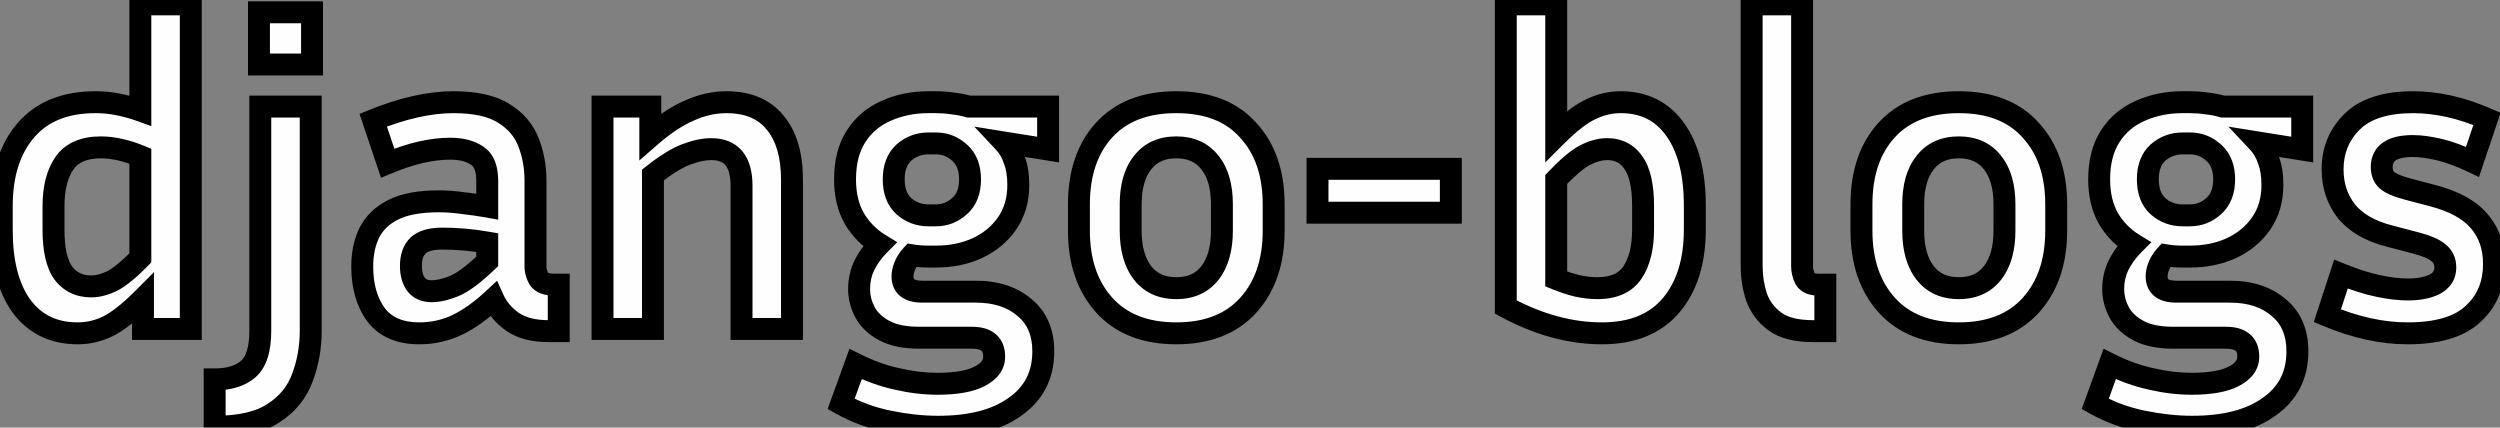 <svg width="228" height="39" viewBox="0 0 228 39" fill="none" xmlns="http://www.w3.org/2000/svg">
<rect x="0" y="0" width="228" height="39" fill="#808080" stroke="none"/>
<mask id="path-1-outside-1_20_4" maskUnits="userSpaceOnUse" x="-1" y="-1" width="230" height="41" fill="black">
<rect fill="white" x="-1" y="-1" width="230" height="41"/>
<path d="M13.04 30V27.24C11.813 28.467 10.747 29.307 9.84 29.76C8.96 30.187 8.04 30.4 7.08 30.4C4.893 30.4 3.187 29.573 1.96 27.92C0.76 26.267 0.16 23.947 0.16 20.96V18.8C0.16 15.893 0.893 13.587 2.36 11.88C3.827 10.173 5.947 9.32 8.72 9.32C9.413 9.32 10.093 9.387 10.76 9.52C11.453 9.653 12.133 9.84 12.8 10.08V0.4H17.4V30H13.04ZM4.88 20.96C4.88 22.747 5.173 24.053 5.76 24.88C6.373 25.707 7.227 26.12 8.32 26.12C8.933 26.12 9.587 25.947 10.28 25.6C10.973 25.227 11.813 24.533 12.8 23.52V14.24C11.493 13.707 10.293 13.44 9.2 13.44C7.653 13.44 6.547 13.92 5.88 14.88C5.213 15.84 4.88 17.147 4.88 18.8V20.96ZM28.458 5.88H23.618V1.12H28.458V5.88ZM19.578 38.92V34.6C20.912 34.6 21.938 34.28 22.658 33.64C23.378 33 23.738 31.84 23.738 30.16V9.72H28.338V30.16C28.338 31.68 28.085 33.107 27.578 34.44C27.098 35.773 26.218 36.853 24.938 37.68C23.685 38.507 21.898 38.92 19.578 38.92ZM50.036 30.2C48.676 30.2 47.582 29.92 46.756 29.36C45.956 28.8 45.369 28.107 44.996 27.28C43.849 28.347 42.742 29.133 41.676 29.64C40.609 30.147 39.462 30.4 38.236 30.4C36.449 30.4 35.129 29.827 34.276 28.68C33.449 27.533 33.036 26.08 33.036 24.32C33.036 23.147 33.249 22.12 33.676 21.24C34.129 20.333 34.862 19.627 35.876 19.12C36.889 18.613 38.276 18.36 40.036 18.36C40.729 18.36 41.449 18.413 42.196 18.52C42.942 18.6 43.689 18.707 44.436 18.84V16.48C44.436 15.36 44.129 14.6 43.516 14.2C42.902 13.773 42.076 13.56 41.036 13.56C40.236 13.56 39.356 13.667 38.396 13.88C37.462 14.093 36.449 14.427 35.356 14.88L34.036 10.96C36.729 9.867 39.169 9.32 41.356 9.32C43.329 9.32 44.849 9.653 45.916 10.32C47.009 10.987 47.769 11.867 48.196 12.96C48.622 14.053 48.836 15.227 48.836 16.48V24.28C48.836 24.68 48.942 25.067 49.156 25.44C49.396 25.787 49.849 25.96 50.516 25.96H50.956V30.2H50.036ZM37.476 24.24C37.476 24.96 37.636 25.533 37.956 25.96C38.276 26.36 38.742 26.56 39.356 26.56C39.969 26.56 40.662 26.4 41.436 26.08C42.209 25.76 43.209 25.013 44.436 23.84V22.12C43.049 21.88 41.689 21.76 40.356 21.76C39.316 21.76 38.569 21.973 38.116 22.4C37.689 22.827 37.476 23.44 37.476 24.24ZM64.869 13.6C64.202 13.6 63.442 13.76 62.589 14.08C61.736 14.4 60.722 15.027 59.549 15.96V30H54.949V9.72H59.309V12.44C60.562 11.347 61.749 10.56 62.869 10.08C63.989 9.573 65.122 9.32 66.269 9.32C68.216 9.32 69.696 9.947 70.709 11.2C71.722 12.427 72.229 14.16 72.229 16.4V30H67.629V16.96C67.629 14.72 66.709 13.6 64.869 13.6ZM95.148 32.04C95.148 34.2 94.295 35.88 92.588 37.08C90.908 38.307 88.562 38.92 85.548 38.92C84.135 38.92 82.642 38.76 81.068 38.44C79.495 38.12 78.042 37.587 76.708 36.84L78.028 33.2C79.308 33.84 80.575 34.293 81.828 34.56C83.082 34.853 84.308 35 85.508 35C87.188 35 88.468 34.773 89.348 34.32C90.228 33.867 90.668 33.267 90.668 32.52C90.668 31.373 89.988 30.8 88.628 30.8H83.828C82.522 30.8 81.468 30.587 80.668 30.16C79.868 29.733 79.282 29.187 78.908 28.52C78.535 27.827 78.348 27.107 78.348 26.36C78.348 25.587 78.508 24.867 78.828 24.2C79.175 23.507 79.642 22.867 80.228 22.28C79.268 21.693 78.495 20.907 77.908 19.92C77.348 18.933 77.068 17.747 77.068 16.36C77.068 14.787 77.402 13.48 78.068 12.44C78.735 11.4 79.642 10.627 80.788 10.12C81.962 9.587 83.255 9.32 84.668 9.32H85.348C85.882 9.32 86.402 9.36 86.908 9.44C87.415 9.493 87.895 9.587 88.348 9.72H95.588V13.64L91.588 13C91.988 13.427 92.295 13.96 92.508 14.6C92.748 15.213 92.868 15.973 92.868 16.88C92.868 18.24 92.522 19.413 91.828 20.4C91.162 21.36 90.255 22.107 89.108 22.64C87.988 23.147 86.735 23.4 85.348 23.4H84.668C84.135 23.4 83.628 23.36 83.148 23.28C82.855 23.6 82.642 23.933 82.508 24.28C82.375 24.6 82.308 24.907 82.308 25.2C82.308 26.133 82.908 26.6 84.108 26.6H88.988C90.828 26.6 92.308 27.08 93.428 28.04C94.575 28.973 95.148 30.307 95.148 32.04ZM85.348 19.64C86.175 19.64 86.895 19.36 87.508 18.8C88.148 18.24 88.468 17.427 88.468 16.36C88.468 15.293 88.148 14.48 87.508 13.92C86.895 13.36 86.175 13.08 85.348 13.08H84.668C83.815 13.08 83.068 13.36 82.428 13.92C81.815 14.48 81.508 15.293 81.508 16.36C81.508 17.427 81.815 18.24 82.428 18.8C83.068 19.36 83.815 19.64 84.668 19.64H85.348ZM116.158 18.64V21.04C116.158 23.867 115.385 26.133 113.838 27.84C112.292 29.547 110.105 30.4 107.278 30.4C104.452 30.4 102.265 29.547 100.718 27.84C99.172 26.133 98.398 23.867 98.398 21.04V18.64C98.398 15.813 99.158 13.56 100.678 11.88C102.225 10.173 104.425 9.32 107.278 9.32C110.132 9.32 112.318 10.173 113.838 11.88C115.385 13.56 116.158 15.813 116.158 18.64ZM111.438 18.64C111.438 17.013 111.078 15.747 110.358 14.84C109.638 13.907 108.612 13.44 107.278 13.44C105.945 13.44 104.918 13.907 104.198 14.84C103.478 15.747 103.118 17.013 103.118 18.64V21.04C103.118 22.667 103.478 23.947 104.198 24.88C104.918 25.813 105.945 26.28 107.278 26.28C108.612 26.28 109.638 25.813 110.358 24.88C111.078 23.947 111.438 22.667 111.438 21.04V18.64ZM120.156 19.4V15.4H132.316V19.4H120.156ZM154.568 20.92C154.568 23.827 153.848 26.133 152.408 27.84C150.968 29.547 148.861 30.4 146.088 30.4C143.208 30.4 140.288 29.6 137.328 28V0.4H141.928V12.4C143.155 11.173 144.208 10.36 145.088 9.96C145.968 9.533 146.875 9.32 147.808 9.32C149.941 9.32 151.595 10.147 152.768 11.8C153.968 13.453 154.568 15.773 154.568 18.76V20.92ZM146.568 13.6C145.928 13.6 145.248 13.787 144.528 14.16C143.835 14.533 142.968 15.267 141.928 16.36V25.44C142.648 25.733 143.301 25.947 143.888 26.08C144.501 26.213 145.101 26.28 145.688 26.28C147.181 26.28 148.248 25.8 148.888 24.84C149.528 23.88 149.848 22.573 149.848 20.92V18.76C149.848 16.973 149.555 15.667 148.968 14.84C148.408 14.013 147.608 13.6 146.568 13.6ZM159.751 24.28V0.4H164.351V24.28C164.351 24.68 164.444 25.067 164.631 25.44C164.844 25.787 165.244 25.96 165.831 25.96H166.471V30.2H165.351C163.831 30.2 162.671 29.907 161.871 29.32C161.071 28.733 160.511 27.987 160.191 27.08C159.898 26.173 159.751 25.24 159.751 24.28ZM187.526 18.64V21.04C187.526 23.867 186.752 26.133 185.206 27.84C183.659 29.547 181.472 30.4 178.646 30.4C175.819 30.4 173.632 29.547 172.086 27.84C170.539 26.133 169.766 23.867 169.766 21.04V18.64C169.766 15.813 170.526 13.56 172.046 11.88C173.592 10.173 175.792 9.32 178.646 9.32C181.499 9.32 183.686 10.173 185.206 11.88C186.752 13.56 187.526 15.813 187.526 18.64ZM182.806 18.64C182.806 17.013 182.446 15.747 181.726 14.84C181.006 13.907 179.979 13.44 178.646 13.44C177.312 13.44 176.286 13.907 175.566 14.84C174.846 15.747 174.486 17.013 174.486 18.64V21.04C174.486 22.667 174.846 23.947 175.566 24.88C176.286 25.813 177.312 26.28 178.646 26.28C179.979 26.28 181.006 25.813 181.726 24.88C182.446 23.947 182.806 22.667 182.806 21.04V18.64ZM209.523 32.04C209.523 34.2 208.67 35.88 206.963 37.08C205.283 38.307 202.937 38.92 199.923 38.92C198.51 38.92 197.017 38.76 195.443 38.44C193.87 38.12 192.417 37.587 191.083 36.84L192.403 33.2C193.683 33.84 194.95 34.293 196.203 34.56C197.457 34.853 198.683 35 199.883 35C201.563 35 202.843 34.773 203.723 34.32C204.603 33.867 205.043 33.267 205.043 32.52C205.043 31.373 204.363 30.8 203.003 30.8H198.203C196.897 30.8 195.843 30.587 195.043 30.16C194.243 29.733 193.657 29.187 193.283 28.52C192.91 27.827 192.723 27.107 192.723 26.36C192.723 25.587 192.883 24.867 193.203 24.2C193.55 23.507 194.017 22.867 194.603 22.28C193.643 21.693 192.87 20.907 192.283 19.92C191.723 18.933 191.443 17.747 191.443 16.36C191.443 14.787 191.777 13.48 192.443 12.44C193.11 11.4 194.017 10.627 195.163 10.12C196.337 9.587 197.63 9.32 199.043 9.32H199.723C200.257 9.32 200.777 9.36 201.283 9.44C201.79 9.493 202.27 9.587 202.723 9.72H209.963V13.64L205.963 13C206.363 13.427 206.67 13.96 206.883 14.6C207.123 15.213 207.243 15.973 207.243 16.88C207.243 18.24 206.897 19.413 206.203 20.4C205.537 21.36 204.63 22.107 203.483 22.64C202.363 23.147 201.11 23.4 199.723 23.4H199.043C198.51 23.4 198.003 23.36 197.523 23.28C197.23 23.6 197.017 23.933 196.883 24.28C196.75 24.6 196.683 24.907 196.683 25.2C196.683 26.133 197.283 26.6 198.483 26.6H203.363C205.203 26.6 206.683 27.08 207.803 28.04C208.95 28.973 209.523 30.307 209.523 32.04ZM199.723 19.64C200.55 19.64 201.27 19.36 201.883 18.8C202.523 18.24 202.843 17.427 202.843 16.36C202.843 15.293 202.523 14.48 201.883 13.92C201.27 13.36 200.55 13.08 199.723 13.08H199.043C198.19 13.08 197.443 13.36 196.803 13.92C196.19 14.48 195.883 15.293 195.883 16.36C195.883 17.427 196.19 18.24 196.803 18.8C197.443 19.36 198.19 19.64 199.043 19.64H199.723ZM219.613 26.4C220.6 26.4 221.413 26.24 222.053 25.92C222.693 25.573 223.013 25.067 223.013 24.4C223.013 23.813 222.8 23.36 222.373 23.04C221.973 22.693 221.24 22.387 220.173 22.12L217.893 21.52C216.133 21.067 214.827 20.307 213.973 19.24C213.147 18.173 212.733 16.907 212.733 15.44C212.733 13.707 213.333 12.253 214.533 11.08C215.733 9.907 217.587 9.32 220.093 9.32C221.107 9.32 222.173 9.44 223.293 9.68C224.413 9.92 225.587 10.307 226.813 10.84L225.493 14.76C224.373 14.227 223.36 13.853 222.453 13.64C221.547 13.427 220.747 13.32 220.053 13.32C218.16 13.32 217.213 13.96 217.213 15.24C217.213 15.747 217.373 16.147 217.693 16.44C218.04 16.733 218.667 17 219.573 17.24L221.853 17.84C223.8 18.347 225.213 19.12 226.093 20.16C227 21.2 227.453 22.507 227.453 24.08C227.453 25.947 226.813 27.467 225.533 28.64C224.28 29.813 222.293 30.4 219.573 30.4C217.253 30.4 214.813 29.867 212.253 28.8L213.493 25C214.747 25.507 215.88 25.867 216.893 26.08C217.907 26.293 218.813 26.4 219.613 26.4Z"/>
</mask>
<path d="M13.04 30V27.24C11.813 28.467 10.747 29.307 9.84 29.76C8.96 30.187 8.04 30.4 7.08 30.4C4.893 30.4 3.187 29.573 1.96 27.92C0.76 26.267 0.16 23.947 0.16 20.96V18.8C0.16 15.893 0.893 13.587 2.36 11.88C3.827 10.173 5.947 9.32 8.72 9.32C9.413 9.32 10.093 9.387 10.76 9.52C11.453 9.653 12.133 9.84 12.8 10.08V0.4H17.4V30H13.04ZM4.88 20.96C4.88 22.747 5.173 24.053 5.76 24.88C6.373 25.707 7.227 26.12 8.32 26.12C8.933 26.12 9.587 25.947 10.28 25.6C10.973 25.227 11.813 24.533 12.8 23.52V14.24C11.493 13.707 10.293 13.44 9.2 13.44C7.653 13.44 6.547 13.92 5.88 14.88C5.213 15.84 4.88 17.147 4.88 18.8V20.96ZM28.458 5.88H23.618V1.12H28.458V5.88ZM19.578 38.92V34.6C20.912 34.6 21.938 34.28 22.658 33.64C23.378 33 23.738 31.84 23.738 30.16V9.72H28.338V30.16C28.338 31.68 28.085 33.107 27.578 34.44C27.098 35.773 26.218 36.853 24.938 37.68C23.685 38.507 21.898 38.92 19.578 38.92ZM50.036 30.2C48.676 30.2 47.582 29.92 46.756 29.36C45.956 28.8 45.369 28.107 44.996 27.28C43.849 28.347 42.742 29.133 41.676 29.64C40.609 30.147 39.462 30.4 38.236 30.4C36.449 30.4 35.129 29.827 34.276 28.68C33.449 27.533 33.036 26.08 33.036 24.32C33.036 23.147 33.249 22.12 33.676 21.24C34.129 20.333 34.862 19.627 35.876 19.12C36.889 18.613 38.276 18.36 40.036 18.36C40.729 18.36 41.449 18.413 42.196 18.52C42.942 18.6 43.689 18.707 44.436 18.84V16.48C44.436 15.36 44.129 14.6 43.516 14.2C42.902 13.773 42.076 13.56 41.036 13.56C40.236 13.56 39.356 13.667 38.396 13.88C37.462 14.093 36.449 14.427 35.356 14.88L34.036 10.96C36.729 9.867 39.169 9.32 41.356 9.32C43.329 9.32 44.849 9.653 45.916 10.32C47.009 10.987 47.769 11.867 48.196 12.96C48.622 14.053 48.836 15.227 48.836 16.48V24.28C48.836 24.68 48.942 25.067 49.156 25.44C49.396 25.787 49.849 25.96 50.516 25.96H50.956V30.2H50.036ZM37.476 24.24C37.476 24.96 37.636 25.533 37.956 25.96C38.276 26.36 38.742 26.56 39.356 26.56C39.969 26.56 40.662 26.4 41.436 26.08C42.209 25.76 43.209 25.013 44.436 23.84V22.12C43.049 21.88 41.689 21.76 40.356 21.76C39.316 21.76 38.569 21.973 38.116 22.4C37.689 22.827 37.476 23.44 37.476 24.24ZM64.869 13.6C64.202 13.6 63.442 13.76 62.589 14.08C61.736 14.4 60.722 15.027 59.549 15.96V30H54.949V9.72H59.309V12.44C60.562 11.347 61.749 10.56 62.869 10.08C63.989 9.573 65.122 9.32 66.269 9.32C68.216 9.32 69.696 9.947 70.709 11.2C71.722 12.427 72.229 14.16 72.229 16.4V30H67.629V16.96C67.629 14.72 66.709 13.6 64.869 13.6ZM95.148 32.04C95.148 34.2 94.295 35.88 92.588 37.08C90.908 38.307 88.562 38.92 85.548 38.92C84.135 38.92 82.642 38.76 81.068 38.44C79.495 38.12 78.042 37.587 76.708 36.84L78.028 33.2C79.308 33.84 80.575 34.293 81.828 34.56C83.082 34.853 84.308 35 85.508 35C87.188 35 88.468 34.773 89.348 34.32C90.228 33.867 90.668 33.267 90.668 32.52C90.668 31.373 89.988 30.8 88.628 30.8H83.828C82.522 30.8 81.468 30.587 80.668 30.16C79.868 29.733 79.282 29.187 78.908 28.52C78.535 27.827 78.348 27.107 78.348 26.36C78.348 25.587 78.508 24.867 78.828 24.2C79.175 23.507 79.642 22.867 80.228 22.28C79.268 21.693 78.495 20.907 77.908 19.92C77.348 18.933 77.068 17.747 77.068 16.36C77.068 14.787 77.402 13.48 78.068 12.44C78.735 11.4 79.642 10.627 80.788 10.12C81.962 9.587 83.255 9.32 84.668 9.32H85.348C85.882 9.32 86.402 9.36 86.908 9.44C87.415 9.493 87.895 9.587 88.348 9.72H95.588V13.64L91.588 13C91.988 13.427 92.295 13.96 92.508 14.6C92.748 15.213 92.868 15.973 92.868 16.88C92.868 18.24 92.522 19.413 91.828 20.4C91.162 21.36 90.255 22.107 89.108 22.64C87.988 23.147 86.735 23.4 85.348 23.4H84.668C84.135 23.4 83.628 23.36 83.148 23.28C82.855 23.6 82.642 23.933 82.508 24.28C82.375 24.6 82.308 24.907 82.308 25.2C82.308 26.133 82.908 26.6 84.108 26.6H88.988C90.828 26.6 92.308 27.08 93.428 28.04C94.575 28.973 95.148 30.307 95.148 32.04ZM85.348 19.64C86.175 19.64 86.895 19.36 87.508 18.8C88.148 18.24 88.468 17.427 88.468 16.36C88.468 15.293 88.148 14.48 87.508 13.92C86.895 13.36 86.175 13.08 85.348 13.08H84.668C83.815 13.08 83.068 13.36 82.428 13.92C81.815 14.48 81.508 15.293 81.508 16.36C81.508 17.427 81.815 18.24 82.428 18.8C83.068 19.36 83.815 19.64 84.668 19.64H85.348ZM116.158 18.64V21.04C116.158 23.867 115.385 26.133 113.838 27.84C112.292 29.547 110.105 30.4 107.278 30.4C104.452 30.4 102.265 29.547 100.718 27.84C99.172 26.133 98.398 23.867 98.398 21.04V18.64C98.398 15.813 99.158 13.56 100.678 11.88C102.225 10.173 104.425 9.32 107.278 9.32C110.132 9.32 112.318 10.173 113.838 11.88C115.385 13.56 116.158 15.813 116.158 18.64ZM111.438 18.64C111.438 17.013 111.078 15.747 110.358 14.84C109.638 13.907 108.612 13.44 107.278 13.44C105.945 13.44 104.918 13.907 104.198 14.84C103.478 15.747 103.118 17.013 103.118 18.64V21.04C103.118 22.667 103.478 23.947 104.198 24.88C104.918 25.813 105.945 26.28 107.278 26.28C108.612 26.28 109.638 25.813 110.358 24.88C111.078 23.947 111.438 22.667 111.438 21.04V18.64ZM120.156 19.4V15.4H132.316V19.4H120.156ZM154.568 20.92C154.568 23.827 153.848 26.133 152.408 27.84C150.968 29.547 148.861 30.4 146.088 30.4C143.208 30.4 140.288 29.6 137.328 28V0.4H141.928V12.4C143.155 11.173 144.208 10.36 145.088 9.96C145.968 9.533 146.875 9.32 147.808 9.32C149.941 9.32 151.595 10.147 152.768 11.8C153.968 13.453 154.568 15.773 154.568 18.76V20.92ZM146.568 13.6C145.928 13.6 145.248 13.787 144.528 14.16C143.835 14.533 142.968 15.267 141.928 16.36V25.44C142.648 25.733 143.301 25.947 143.888 26.08C144.501 26.213 145.101 26.28 145.688 26.28C147.181 26.28 148.248 25.8 148.888 24.84C149.528 23.88 149.848 22.573 149.848 20.92V18.76C149.848 16.973 149.555 15.667 148.968 14.84C148.408 14.013 147.608 13.6 146.568 13.6ZM159.751 24.28V0.4H164.351V24.28C164.351 24.68 164.444 25.067 164.631 25.44C164.844 25.787 165.244 25.96 165.831 25.96H166.471V30.2H165.351C163.831 30.2 162.671 29.907 161.871 29.32C161.071 28.733 160.511 27.987 160.191 27.08C159.898 26.173 159.751 25.24 159.751 24.28ZM187.526 18.64V21.04C187.526 23.867 186.752 26.133 185.206 27.84C183.659 29.547 181.472 30.4 178.646 30.4C175.819 30.4 173.632 29.547 172.086 27.84C170.539 26.133 169.766 23.867 169.766 21.04V18.64C169.766 15.813 170.526 13.56 172.046 11.88C173.592 10.173 175.792 9.32 178.646 9.32C181.499 9.32 183.686 10.173 185.206 11.88C186.752 13.56 187.526 15.813 187.526 18.64ZM182.806 18.64C182.806 17.013 182.446 15.747 181.726 14.84C181.006 13.907 179.979 13.44 178.646 13.44C177.312 13.44 176.286 13.907 175.566 14.84C174.846 15.747 174.486 17.013 174.486 18.64V21.04C174.486 22.667 174.846 23.947 175.566 24.88C176.286 25.813 177.312 26.28 178.646 26.28C179.979 26.28 181.006 25.813 181.726 24.88C182.446 23.947 182.806 22.667 182.806 21.04V18.64ZM209.523 32.04C209.523 34.2 208.67 35.88 206.963 37.08C205.283 38.307 202.937 38.92 199.923 38.92C198.51 38.92 197.017 38.76 195.443 38.44C193.87 38.12 192.417 37.587 191.083 36.84L192.403 33.2C193.683 33.84 194.95 34.293 196.203 34.56C197.457 34.853 198.683 35 199.883 35C201.563 35 202.843 34.773 203.723 34.32C204.603 33.867 205.043 33.267 205.043 32.52C205.043 31.373 204.363 30.8 203.003 30.8H198.203C196.897 30.8 195.843 30.587 195.043 30.16C194.243 29.733 193.657 29.187 193.283 28.52C192.91 27.827 192.723 27.107 192.723 26.36C192.723 25.587 192.883 24.867 193.203 24.2C193.55 23.507 194.017 22.867 194.603 22.28C193.643 21.693 192.87 20.907 192.283 19.92C191.723 18.933 191.443 17.747 191.443 16.36C191.443 14.787 191.777 13.48 192.443 12.44C193.11 11.4 194.017 10.627 195.163 10.12C196.337 9.587 197.63 9.32 199.043 9.32H199.723C200.257 9.32 200.777 9.36 201.283 9.44C201.79 9.493 202.27 9.587 202.723 9.72H209.963V13.64L205.963 13C206.363 13.427 206.67 13.96 206.883 14.6C207.123 15.213 207.243 15.973 207.243 16.88C207.243 18.24 206.897 19.413 206.203 20.4C205.537 21.36 204.63 22.107 203.483 22.64C202.363 23.147 201.11 23.4 199.723 23.4H199.043C198.51 23.4 198.003 23.36 197.523 23.28C197.23 23.6 197.017 23.933 196.883 24.28C196.75 24.6 196.683 24.907 196.683 25.2C196.683 26.133 197.283 26.6 198.483 26.6H203.363C205.203 26.6 206.683 27.08 207.803 28.04C208.95 28.973 209.523 30.307 209.523 32.04ZM199.723 19.64C200.55 19.64 201.27 19.36 201.883 18.8C202.523 18.24 202.843 17.427 202.843 16.36C202.843 15.293 202.523 14.48 201.883 13.92C201.27 13.36 200.55 13.08 199.723 13.08H199.043C198.19 13.08 197.443 13.36 196.803 13.92C196.19 14.48 195.883 15.293 195.883 16.36C195.883 17.427 196.19 18.24 196.803 18.8C197.443 19.36 198.19 19.64 199.043 19.64H199.723ZM219.613 26.4C220.6 26.4 221.413 26.24 222.053 25.92C222.693 25.573 223.013 25.067 223.013 24.4C223.013 23.813 222.8 23.36 222.373 23.04C221.973 22.693 221.24 22.387 220.173 22.12L217.893 21.52C216.133 21.067 214.827 20.307 213.973 19.24C213.147 18.173 212.733 16.907 212.733 15.44C212.733 13.707 213.333 12.253 214.533 11.08C215.733 9.907 217.587 9.32 220.093 9.32C221.107 9.32 222.173 9.44 223.293 9.68C224.413 9.92 225.587 10.307 226.813 10.84L225.493 14.76C224.373 14.227 223.36 13.853 222.453 13.64C221.547 13.427 220.747 13.32 220.053 13.32C218.16 13.32 217.213 13.96 217.213 15.24C217.213 15.747 217.373 16.147 217.693 16.44C218.04 16.733 218.667 17 219.573 17.24L221.853 17.84C223.8 18.347 225.213 19.12 226.093 20.16C227 21.2 227.453 22.507 227.453 24.08C227.453 25.947 226.813 27.467 225.533 28.64C224.28 29.813 222.293 30.4 219.573 30.4C217.253 30.4 214.813 29.867 212.253 28.8L213.493 25C214.747 25.507 215.88 25.867 216.893 26.08C217.907 26.293 218.813 26.4 219.613 26.4Z" fill="#FFFEFE"/>
<path d="M13.04 30H12.04V31H13.04V30ZM13.04 27.24H14.04V24.826L12.333 26.533L13.04 27.24ZM9.84 29.76L10.276 30.66L10.287 30.654L9.84 29.76ZM1.96 27.92L1.151 28.507L1.157 28.516L1.96 27.92ZM2.36 11.88L3.118 12.532L3.118 12.532L2.36 11.88ZM10.76 9.52L10.564 10.501L10.571 10.502L10.76 9.52ZM12.8 10.08L12.461 11.021L13.8 11.503V10.08H12.8ZM12.8 0.4V-0.6H11.8V0.4H12.8ZM17.4 0.4H18.4V-0.6H17.4V0.4ZM17.4 30V31H18.4V30H17.4ZM5.76 24.88L4.944 25.459L4.951 25.467L4.957 25.476L5.76 24.88ZM10.28 25.6L10.727 26.494L10.741 26.488L10.754 26.48L10.28 25.6ZM12.8 23.52L13.517 24.218L13.8 23.926V23.52H12.8ZM12.8 14.24H13.8V13.568L13.178 13.314L12.8 14.24ZM14.04 30V27.24H12.04V30H14.04ZM12.333 26.533C11.136 27.73 10.159 28.483 9.393 28.866L10.287 30.654C11.335 30.131 12.49 29.204 13.747 27.947L12.333 26.533ZM9.404 28.86C8.657 29.222 7.886 29.4 7.08 29.4V31.4C8.194 31.4 9.263 31.151 10.276 30.66L9.404 28.86ZM7.08 29.4C5.187 29.4 3.788 28.705 2.763 27.324L1.157 28.516C2.585 30.441 4.6 31.4 7.08 31.4V29.4ZM2.769 27.333C1.739 25.913 1.16 23.829 1.16 20.96H-0.84C-0.84 24.064 -0.219 26.621 1.151 28.507L2.769 27.333ZM1.16 20.96V18.8H-0.84V20.96H1.16ZM1.16 18.8C1.16 16.061 1.849 14.009 3.118 12.532L1.602 11.228C-0.062 13.164 -0.84 15.726 -0.84 18.8H1.16ZM3.118 12.532C4.352 11.097 6.164 10.32 8.72 10.32V8.32C5.729 8.32 3.302 9.25 1.602 11.228L3.118 12.532ZM8.72 10.32C9.349 10.32 9.963 10.38 10.564 10.501L10.956 8.539C10.224 8.393 9.478 8.32 8.72 8.32V10.32ZM10.571 10.502C11.213 10.626 11.843 10.798 12.461 11.021L13.139 9.139C12.423 8.882 11.693 8.681 10.949 8.538L10.571 10.502ZM13.8 10.08V0.4H11.8V10.08H13.8ZM12.8 1.4H17.4V-0.6H12.8V1.4ZM16.4 0.4V30H18.4V0.4H16.4ZM17.4 29H13.04V31H17.4V29ZM3.88 20.96C3.88 22.814 4.177 24.377 4.944 25.459L6.576 24.301C6.17 23.73 5.88 22.679 5.88 20.96H3.88ZM4.957 25.476C5.772 26.575 6.933 27.12 8.32 27.12V25.12C7.52 25.12 6.975 24.839 6.563 24.284L4.957 25.476ZM8.32 27.12C9.124 27.12 9.931 26.893 10.727 26.494L9.833 24.706C9.243 25.001 8.743 25.12 8.32 25.12V27.12ZM10.754 26.48C11.582 26.035 12.506 25.256 13.517 24.218L12.084 22.822C11.121 23.811 10.365 24.418 9.806 24.72L10.754 26.48ZM13.8 23.52V14.24H11.8V23.52H13.8ZM13.178 13.314C11.785 12.745 10.455 12.44 9.2 12.44V14.44C10.132 14.44 11.202 14.668 12.422 15.166L13.178 13.314ZM9.2 12.44C7.443 12.44 5.97 12.997 5.059 14.31L6.701 15.45C7.123 14.843 7.864 14.44 9.2 14.44V12.44ZM5.059 14.31C4.237 15.493 3.88 17.024 3.88 18.8H5.88C5.88 17.269 6.19 16.187 6.701 15.45L5.059 14.31ZM3.88 18.8V20.96H5.88V18.8H3.88ZM28.458 5.88V6.88H29.458V5.88H28.458ZM23.618 5.88H22.618V6.88H23.618V5.88ZM23.618 1.12V0.12H22.618V1.12H23.618ZM28.458 1.12H29.458V0.12H28.458V1.12ZM19.578 38.92H18.578V39.92H19.578V38.92ZM19.578 34.6V33.6H18.578V34.6H19.578ZM22.658 33.64L23.323 34.387L23.323 34.387L22.658 33.64ZM23.738 9.72V8.72H22.738V9.72H23.738ZM28.338 9.72H29.338V8.72H28.338V9.72ZM27.578 34.44L26.643 34.085L26.64 34.093L26.637 34.101L27.578 34.44ZM24.938 37.68L24.396 36.84L24.387 36.845L24.938 37.68ZM28.458 4.88H23.618V6.88H28.458V4.88ZM24.618 5.88V1.12H22.618V5.88H24.618ZM23.618 2.12H28.458V0.12H23.618V2.12ZM27.458 1.12V5.88H29.458V1.12H27.458ZM20.578 38.92V34.6H18.578V38.92H20.578ZM19.578 35.6C21.062 35.6 22.36 35.243 23.323 34.387L21.994 32.893C21.517 33.317 20.761 33.6 19.578 33.6V35.6ZM23.323 34.387C24.37 33.456 24.738 31.925 24.738 30.16H22.738C22.738 31.755 22.386 32.544 21.994 32.893L23.323 34.387ZM24.738 30.16V9.72H22.738V30.16H24.738ZM23.738 10.72H28.338V8.72H23.738V10.72ZM27.338 9.72V30.16H29.338V9.72H27.338ZM27.338 30.16C27.338 31.567 27.104 32.872 26.643 34.085L28.513 34.795C29.066 33.341 29.338 31.793 29.338 30.16H27.338ZM26.637 34.101C26.237 35.212 25.506 36.123 24.396 36.84L25.481 38.52C26.93 37.584 27.959 36.334 28.519 34.779L26.637 34.101ZM24.387 36.845C23.364 37.52 21.801 37.92 19.578 37.92V39.92C21.995 39.92 24.005 39.493 25.489 38.515L24.387 36.845ZM46.756 29.36L46.182 30.179L46.188 30.184L46.195 30.188L46.756 29.36ZM44.996 27.28L45.907 26.868L45.334 25.599L44.315 26.548L44.996 27.28ZM41.676 29.64L41.247 28.737L41.247 28.737L41.676 29.64ZM34.276 28.68L33.464 29.265L33.469 29.271L33.473 29.277L34.276 28.68ZM33.676 21.24L32.781 20.793L32.776 20.804L33.676 21.24ZM35.876 19.12L36.323 20.014L36.323 20.014L35.876 19.12ZM42.196 18.52L42.054 19.51L42.072 19.512L42.089 19.514L42.196 18.52ZM44.436 18.84L44.26 19.824L45.436 20.034V18.84H44.436ZM43.516 14.2L42.945 15.021L42.957 15.029L42.969 15.038L43.516 14.2ZM38.396 13.88L38.179 12.904L38.173 12.905L38.396 13.88ZM35.356 14.88L34.408 15.199L34.75 16.214L35.739 15.804L35.356 14.88ZM34.036 10.96L33.66 10.033L32.788 10.387L33.088 11.279L34.036 10.96ZM45.916 10.32L45.386 11.168L45.395 11.174L45.916 10.32ZM48.196 12.96L49.127 12.597L49.127 12.597L48.196 12.96ZM49.156 25.44L48.287 25.936L48.309 25.974L48.333 26.009L49.156 25.44ZM50.956 25.96H51.956V24.96H50.956V25.96ZM50.956 30.2V31.2H51.956V30.2H50.956ZM37.956 25.96L37.156 26.56L37.165 26.573L37.175 26.585L37.956 25.96ZM44.436 23.84L45.127 24.563L45.436 24.267V23.84H44.436ZM44.436 22.12H45.436V21.278L44.606 21.135L44.436 22.12ZM38.116 22.4L37.43 21.672L37.419 21.682L37.408 21.693L38.116 22.4ZM50.036 29.2C48.805 29.2 47.928 28.946 47.316 28.532L46.195 30.188C47.237 30.894 48.546 31.2 50.036 31.2V29.2ZM47.329 28.541C46.665 28.076 46.201 27.519 45.907 26.868L44.084 27.692C44.537 28.695 45.247 29.524 46.182 30.179L47.329 28.541ZM44.315 26.548C43.22 27.566 42.197 28.285 41.247 28.737L42.105 30.543C43.288 29.981 44.478 29.127 45.677 28.012L44.315 26.548ZM41.247 28.737C40.319 29.177 39.32 29.4 38.236 29.4V31.4C39.605 31.4 40.899 31.116 42.105 30.543L41.247 28.737ZM38.236 29.4C36.677 29.4 35.696 28.913 35.078 28.083L33.473 29.277C34.562 30.74 36.221 31.4 38.236 31.4V29.4ZM35.087 28.095C34.41 27.157 34.036 25.922 34.036 24.32H32.036C32.036 26.238 32.488 27.91 33.464 29.265L35.087 28.095ZM34.036 24.32C34.036 23.268 34.227 22.396 34.575 21.676L32.776 20.804C32.271 21.844 32.036 23.025 32.036 24.32H34.036ZM34.57 21.687C34.915 20.997 35.479 20.436 36.323 20.014L35.428 18.226C34.245 18.817 33.343 19.67 32.781 20.793L34.57 21.687ZM36.323 20.014C37.142 19.605 38.353 19.36 40.036 19.36V17.36C38.198 17.36 36.636 17.622 35.428 18.226L36.323 20.014ZM40.036 19.36C40.678 19.36 41.35 19.409 42.054 19.51L42.337 17.53C41.548 17.417 40.78 17.36 40.036 17.36V19.36ZM42.089 19.514C42.812 19.592 43.536 19.695 44.26 19.824L44.611 17.856C43.842 17.718 43.072 17.608 42.302 17.526L42.089 19.514ZM45.436 18.84V16.48H43.436V18.84H45.436ZM45.436 16.48C45.436 15.211 45.087 14.031 44.062 13.362L42.969 15.038C43.171 15.169 43.436 15.509 43.436 16.48H45.436ZM44.087 13.379C43.252 12.798 42.202 12.56 41.036 12.56V14.56C41.949 14.56 42.553 14.748 42.945 15.021L44.087 13.379ZM41.036 12.56C40.148 12.56 39.194 12.678 38.179 12.904L38.613 14.856C39.517 14.655 40.323 14.56 41.036 14.56V12.56ZM38.173 12.905C37.174 13.133 36.106 13.486 34.973 13.956L35.739 15.804C36.792 15.367 37.751 15.053 38.618 14.855L38.173 12.905ZM36.303 14.561L34.983 10.641L33.088 11.279L34.408 15.199L36.303 14.561ZM34.412 11.887C37.023 10.827 39.333 10.32 41.356 10.32V8.32C39.005 8.32 36.435 8.907 33.66 10.033L34.412 11.887ZM41.356 10.32C43.239 10.32 44.544 10.642 45.386 11.168L46.446 9.472C45.154 8.665 43.419 8.32 41.356 8.32V10.32ZM45.395 11.174C46.319 11.738 46.924 12.453 47.264 13.323L49.127 12.597C48.614 11.28 47.699 10.236 46.436 9.466L45.395 11.174ZM47.264 13.323C47.642 14.293 47.836 15.342 47.836 16.48H49.836C49.836 15.111 49.602 13.813 49.127 12.597L47.264 13.323ZM47.836 16.48V24.28H49.836V16.48H47.836ZM47.836 24.28C47.836 24.867 47.994 25.423 48.287 25.936L50.024 24.944C49.89 24.71 49.836 24.493 49.836 24.28H47.836ZM48.333 26.009C48.849 26.754 49.717 26.96 50.516 26.96V24.96C50.262 24.96 50.111 24.926 50.033 24.896C49.965 24.87 49.967 24.854 49.978 24.871L48.333 26.009ZM50.516 26.96H50.956V24.96H50.516V26.96ZM49.956 25.96V30.2H51.956V25.96H49.956ZM50.956 29.2H50.036V31.2H50.956V29.2ZM36.476 24.24C36.476 25.102 36.667 25.909 37.156 26.56L38.756 25.36C38.604 25.158 38.476 24.819 38.476 24.24H36.476ZM37.175 26.585C37.723 27.27 38.505 27.56 39.356 27.56V25.56C38.979 25.56 38.829 25.451 38.736 25.335L37.175 26.585ZM39.356 27.56C40.139 27.56 40.965 27.357 41.818 27.004L41.053 25.156C40.36 25.443 39.799 25.56 39.356 25.56V27.56ZM41.818 27.004C42.772 26.609 43.883 25.752 45.127 24.563L43.744 23.117C42.534 24.275 41.646 24.911 41.053 25.156L41.818 27.004ZM45.436 23.84V22.12H43.436V23.84H45.436ZM44.606 21.135C43.166 20.885 41.749 20.76 40.356 20.76V22.76C41.629 22.76 42.932 22.875 44.265 23.105L44.606 21.135ZM40.356 20.76C39.221 20.76 38.16 20.985 37.43 21.672L38.801 23.128C38.978 22.961 39.41 22.76 40.356 22.76V20.76ZM37.408 21.693C36.739 22.362 36.476 23.264 36.476 24.24H38.476C38.476 23.616 38.639 23.291 38.823 23.107L37.408 21.693ZM62.589 14.08L62.238 13.144L62.238 13.144L62.589 14.08ZM59.549 15.96L58.926 15.177L58.549 15.478V15.96H59.549ZM59.549 30V31H60.549V30H59.549ZM54.949 30H53.949V31H54.949V30ZM54.949 9.72V8.72H53.949V9.72H54.949ZM59.309 9.72H60.309V8.72H59.309V9.72ZM59.309 12.44H58.309V14.639L59.966 13.194L59.309 12.44ZM62.869 10.08L63.263 10.999L63.272 10.995L63.281 10.991L62.869 10.08ZM70.709 11.2L69.931 11.829L69.938 11.837L70.709 11.2ZM72.229 30V31H73.229V30H72.229ZM67.629 30H66.629V31H67.629V30ZM64.869 12.6C64.047 12.6 63.165 12.796 62.238 13.144L62.94 15.016C63.72 14.724 64.357 14.6 64.869 14.6V12.6ZM62.238 13.144C61.244 13.516 60.136 14.215 58.926 15.177L60.172 16.743C61.309 15.838 62.227 15.284 62.94 15.016L62.238 13.144ZM58.549 15.96V30H60.549V15.96H58.549ZM59.549 29H54.949V31H59.549V29ZM55.949 30V9.72H53.949V30H55.949ZM54.949 10.72H59.309V8.72H54.949V10.72ZM58.309 9.72V12.44H60.309V9.72H58.309ZM59.966 13.194C61.168 12.146 62.267 11.426 63.263 10.999L62.475 9.161C61.231 9.694 59.957 10.548 58.652 11.686L59.966 13.194ZM63.281 10.991C64.281 10.539 65.275 10.32 66.269 10.32V8.32C64.97 8.32 63.697 8.608 62.457 9.169L63.281 10.991ZM66.269 10.32C67.983 10.32 69.148 10.859 69.931 11.829L71.487 10.571C70.244 9.034 68.448 8.32 66.269 8.32V10.32ZM69.938 11.837C70.753 12.823 71.229 14.299 71.229 16.4H73.229C73.229 14.021 72.692 12.03 71.48 10.563L69.938 11.837ZM71.229 16.4V30H73.229V16.4H71.229ZM72.229 29H67.629V31H72.229V29ZM68.629 30V16.96H66.629V30H68.629ZM68.629 16.96C68.629 15.728 68.38 14.619 67.712 13.805C67.013 12.954 66.001 12.6 64.869 12.6V14.6C65.577 14.6 65.946 14.806 66.166 15.075C66.418 15.381 66.629 15.952 66.629 16.96H68.629ZM92.588 37.08L92.013 36.262L92.006 36.267L91.999 36.272L92.588 37.08ZM81.068 38.44L80.869 39.42L80.869 39.42L81.068 38.44ZM76.708 36.84L75.768 36.499L75.479 37.297L76.22 37.712L76.708 36.84ZM78.028 33.2L78.476 32.306L77.471 31.803L77.088 32.859L78.028 33.2ZM81.828 34.56L82.056 33.586L82.046 33.584L82.037 33.582L81.828 34.56ZM80.668 30.16L81.139 29.278L81.139 29.278L80.668 30.16ZM78.908 28.52L78.028 28.994L78.032 29.001L78.036 29.009L78.908 28.52ZM78.828 24.2L77.934 23.753L77.93 23.76L77.927 23.767L78.828 24.2ZM80.228 22.28L80.936 22.987L81.834 22.089L80.75 21.427L80.228 22.28ZM77.908 19.92L77.039 20.414L77.044 20.422L77.049 20.431L77.908 19.92ZM78.068 12.44L78.91 12.98L78.91 12.98L78.068 12.44ZM80.788 10.12L81.193 11.035L81.202 11.03L80.788 10.12ZM86.908 9.44L86.752 10.428L86.778 10.432L86.804 10.434L86.908 9.44ZM88.348 9.72L88.066 10.679L88.204 10.72H88.348V9.72ZM95.588 9.72H96.588V8.72H95.588V9.72ZM95.588 13.64L95.43 14.627L96.588 14.813V13.64H95.588ZM91.588 13L91.746 12.013L88.859 11.55L90.859 13.684L91.588 13ZM92.508 14.6L91.56 14.916L91.568 14.941L91.577 14.964L92.508 14.6ZM91.828 20.4L91.01 19.825L91.007 19.83L91.828 20.4ZM89.108 22.64L89.521 23.551L89.53 23.547L89.108 22.64ZM83.148 23.28L83.313 22.294L82.778 22.204L82.411 22.604L83.148 23.28ZM82.508 24.28L83.431 24.665L83.437 24.652L83.442 24.639L82.508 24.28ZM93.428 28.04L92.778 28.799L92.787 28.808L92.797 28.816L93.428 28.04ZM87.508 18.8L86.85 18.047L86.842 18.054L86.834 18.061L87.508 18.8ZM87.508 13.92L86.834 14.659L86.842 14.666L86.85 14.673L87.508 13.92ZM82.428 13.92L81.77 13.167L81.762 13.174L81.754 13.181L82.428 13.92ZM82.428 18.8L81.754 19.538L81.762 19.546L81.77 19.553L82.428 18.8ZM94.148 32.04C94.148 33.888 93.443 35.257 92.013 36.262L93.164 37.898C95.148 36.503 96.148 34.512 96.148 32.04H94.148ZM91.999 36.272C90.551 37.329 88.441 37.92 85.548 37.92V39.92C88.682 39.92 91.266 39.284 93.178 37.888L91.999 36.272ZM85.548 37.92C84.21 37.92 82.784 37.769 81.268 37.46L80.869 39.42C82.499 39.752 84.06 39.92 85.548 39.92V37.92ZM81.268 37.46C79.791 37.16 78.436 36.661 77.197 35.968L76.22 37.712C77.648 38.512 79.2 39.08 80.869 39.42L81.268 37.46ZM77.648 37.181L78.969 33.541L77.088 32.859L75.768 36.499L77.648 37.181ZM77.581 34.094C78.928 34.768 80.275 35.252 81.62 35.538L82.037 33.582C80.875 33.335 79.689 32.912 78.476 32.306L77.581 34.094ZM81.601 35.534C82.923 35.843 84.226 36 85.508 36V34C84.391 34 83.24 33.863 82.056 33.586L81.601 35.534ZM85.508 36C87.251 36 88.718 35.77 89.806 35.209L88.891 33.431C88.219 33.777 87.126 34 85.508 34V36ZM89.806 35.209C90.893 34.649 91.668 33.765 91.668 32.52H89.668C89.668 32.769 89.564 33.084 88.891 33.431L89.806 35.209ZM91.668 32.52C91.668 31.744 91.43 30.994 90.803 30.465C90.209 29.964 89.425 29.8 88.628 29.8V31.8C89.192 31.8 89.428 31.922 89.514 31.994C89.567 32.039 89.668 32.15 89.668 32.52H91.668ZM88.628 29.8H83.828V31.8H88.628V29.8ZM83.828 29.8C82.618 29.8 81.744 29.601 81.139 29.278L80.198 31.042C81.192 31.573 82.425 31.8 83.828 31.8V29.8ZM81.139 29.278C80.476 28.924 80.044 28.502 79.781 28.031L78.036 29.009C78.519 29.871 79.261 30.543 80.198 31.042L81.139 29.278ZM79.789 28.046C79.49 27.49 79.348 26.932 79.348 26.36H77.348C77.348 27.281 77.581 28.163 78.028 28.994L79.789 28.046ZM79.348 26.36C79.348 25.729 79.478 25.158 79.73 24.633L77.927 23.767C77.539 24.575 77.348 25.444 77.348 26.36H79.348ZM79.723 24.647C80.018 24.057 80.419 23.503 80.936 22.987L79.521 21.573C78.864 22.23 78.332 22.957 77.934 23.753L79.723 24.647ZM80.75 21.427C79.932 20.927 79.273 20.259 78.768 19.409L77.049 20.431C77.717 21.555 78.605 22.46 79.707 23.133L80.75 21.427ZM78.778 19.426C78.321 18.62 78.068 17.612 78.068 16.36H76.068C76.068 17.881 76.376 19.246 77.039 20.414L78.778 19.426ZM78.068 16.36C78.068 14.926 78.372 13.82 78.91 12.98L77.227 11.9C76.432 13.14 76.068 14.647 76.068 16.36H78.068ZM78.91 12.98C79.469 12.107 80.223 11.463 81.193 11.035L80.384 9.205C79.061 9.79 78.001 10.693 77.227 11.9L78.91 12.98ZM81.202 11.03C82.234 10.562 83.384 10.32 84.668 10.32V8.32C83.126 8.32 81.69 8.612 80.375 9.21L81.202 11.03ZM84.668 10.32H85.348V8.32H84.668V10.32ZM85.348 10.32C85.832 10.32 86.299 10.356 86.752 10.428L87.064 8.452C86.504 8.364 85.932 8.32 85.348 8.32V10.32ZM86.804 10.434C87.255 10.482 87.675 10.564 88.066 10.679L88.631 8.761C88.115 8.609 87.575 8.505 87.013 8.445L86.804 10.434ZM88.348 10.72H95.588V8.72H88.348V10.72ZM94.588 9.72V13.64H96.588V9.72H94.588ZM95.746 12.653L91.746 12.013L91.43 13.987L95.43 14.627L95.746 12.653ZM90.859 13.684C91.146 13.99 91.385 14.392 91.56 14.916L93.457 14.284C93.205 13.528 92.831 12.863 92.318 12.316L90.859 13.684ZM91.577 14.964C91.758 15.427 91.868 16.054 91.868 16.88H93.868C93.868 15.892 93.739 15 93.44 14.236L91.577 14.964ZM91.868 16.88C91.868 18.062 91.57 19.028 91.01 19.825L92.647 20.975C93.473 19.799 93.868 18.418 93.868 16.88H91.868ZM91.007 19.83C90.45 20.632 89.686 21.268 88.687 21.733L89.53 23.547C90.824 22.945 91.874 22.088 92.65 20.97L91.007 19.83ZM88.696 21.729C87.721 22.17 86.611 22.4 85.348 22.4V24.4C86.859 24.4 88.255 24.123 89.521 23.551L88.696 21.729ZM85.348 22.4H84.668V24.4H85.348V22.4ZM84.668 22.4C84.185 22.4 83.734 22.364 83.313 22.294L82.984 24.266C83.523 24.356 84.085 24.4 84.668 24.4V22.4ZM82.411 22.604C82.047 23.001 81.76 23.439 81.575 23.921L83.442 24.639C83.523 24.427 83.663 24.199 83.886 23.956L82.411 22.604ZM81.585 23.895C81.41 24.316 81.308 24.753 81.308 25.2H83.308C83.308 25.06 83.34 24.884 83.431 24.665L81.585 23.895ZM81.308 25.2C81.308 25.897 81.545 26.573 82.144 27.039C82.696 27.468 83.406 27.6 84.108 27.6V25.6C83.611 25.6 83.421 25.498 83.372 25.461C83.356 25.448 83.349 25.438 83.34 25.419C83.329 25.393 83.308 25.328 83.308 25.2H81.308ZM84.108 27.6H88.988V25.6H84.108V27.6ZM88.988 27.6C90.651 27.6 91.88 28.03 92.778 28.799L94.079 27.281C92.737 26.13 91.006 25.6 88.988 25.6V27.6ZM92.797 28.816C93.669 29.525 94.148 30.55 94.148 32.04H96.148C96.148 30.064 95.481 28.421 94.06 27.264L92.797 28.816ZM85.348 20.64C86.426 20.64 87.386 20.266 88.183 19.538L86.834 18.061C86.404 18.454 85.924 18.64 85.348 18.64V20.64ZM88.167 19.553C89.077 18.756 89.468 17.636 89.468 16.36H87.468C87.468 17.217 87.22 17.724 86.85 18.047L88.167 19.553ZM89.468 16.36C89.468 15.084 89.077 13.964 88.167 13.167L86.85 14.673C87.22 14.996 87.468 15.503 87.468 16.36H89.468ZM88.183 13.181C87.386 12.454 86.426 12.08 85.348 12.08V14.08C85.924 14.08 86.404 14.266 86.834 14.659L88.183 13.181ZM85.348 12.08H84.668V14.08H85.348V12.08ZM84.668 12.08C83.574 12.08 82.593 12.447 81.77 13.167L83.087 14.673C83.544 14.273 84.056 14.08 84.668 14.08V12.08ZM81.754 13.181C80.878 13.982 80.508 15.097 80.508 16.36H82.508C82.508 15.489 82.752 14.979 83.103 14.659L81.754 13.181ZM80.508 16.36C80.508 17.623 80.878 18.738 81.754 19.538L83.103 18.061C82.752 17.741 82.508 17.23 82.508 16.36H80.508ZM81.77 19.553C82.593 20.273 83.574 20.64 84.668 20.64V18.64C84.056 18.64 83.544 18.447 83.087 18.047L81.77 19.553ZM84.668 20.64H85.348V18.64H84.668V20.64ZM113.838 27.84L114.579 28.512L114.579 28.512L113.838 27.84ZM100.718 27.84L99.978 28.512L99.978 28.512L100.718 27.84ZM100.678 11.88L99.938 11.209L99.937 11.209L100.678 11.88ZM113.838 11.88L113.092 12.545L113.097 12.551L113.103 12.557L113.838 11.88ZM110.358 14.84L109.567 15.451L109.575 15.462L110.358 14.84ZM104.198 14.84L104.982 15.462L104.99 15.451L104.198 14.84ZM104.198 24.88L103.407 25.491L103.407 25.491L104.198 24.88ZM110.358 24.88L109.567 24.269L109.567 24.269L110.358 24.88ZM115.158 18.64V21.04H117.158V18.64H115.158ZM115.158 21.04C115.158 23.677 114.442 25.685 113.097 27.169L114.579 28.512C116.329 26.581 117.158 24.056 117.158 21.04H115.158ZM113.097 27.169C111.782 28.62 109.892 29.4 107.278 29.4V31.4C110.318 31.4 112.801 30.474 114.579 28.512L113.097 27.169ZM107.278 29.4C104.665 29.4 102.775 28.62 101.459 27.169L99.978 28.512C101.756 30.474 104.239 31.4 107.278 31.4V29.4ZM101.459 27.169C100.115 25.685 99.398 23.677 99.398 21.04H97.398C97.398 24.056 98.228 26.581 99.978 28.512L101.459 27.169ZM99.398 21.04V18.64H97.398V21.04H99.398ZM99.398 18.64C99.398 15.997 100.105 14.005 101.42 12.551L99.937 11.209C98.212 13.115 97.398 15.629 97.398 18.64H99.398ZM101.419 12.552C102.733 11.102 104.635 10.32 107.278 10.32V8.32C104.215 8.32 101.717 9.244 99.938 11.209L101.419 12.552ZM107.278 10.32C109.923 10.32 111.807 11.102 113.092 12.545L114.585 11.215C112.83 9.244 110.341 8.32 107.278 8.32V10.32ZM113.103 12.557C114.441 14.011 115.158 16.002 115.158 18.64H117.158C117.158 15.625 116.329 13.109 114.574 11.203L113.103 12.557ZM112.438 18.64C112.438 16.877 112.049 15.361 111.142 14.218L109.575 15.462C110.108 16.132 110.438 17.149 110.438 18.64H112.438ZM111.15 14.229C110.214 13.016 108.875 12.44 107.278 12.44V14.44C108.348 14.44 109.063 14.797 109.567 15.451L111.15 14.229ZM107.278 12.44C105.681 12.44 104.343 13.016 103.407 14.229L104.99 15.451C105.494 14.797 106.209 14.44 107.278 14.44V12.44ZM103.415 14.218C102.508 15.361 102.118 16.877 102.118 18.64H104.118C104.118 17.149 104.449 16.132 104.982 15.462L103.415 14.218ZM102.118 18.64V21.04H104.118V18.64H102.118ZM102.118 21.04C102.118 22.805 102.509 24.327 103.407 25.491L104.99 24.269C104.448 23.567 104.118 22.528 104.118 21.04H102.118ZM103.407 25.491C104.343 26.704 105.681 27.28 107.278 27.28V25.28C106.209 25.28 105.494 24.923 104.99 24.269L103.407 25.491ZM107.278 27.28C108.875 27.28 110.214 26.704 111.15 25.491L109.567 24.269C109.063 24.923 108.348 25.28 107.278 25.28V27.28ZM111.15 25.491C112.048 24.327 112.438 22.805 112.438 21.04H110.438C110.438 22.528 110.109 23.567 109.567 24.269L111.15 25.491ZM112.438 21.04V18.64H110.438V21.04H112.438ZM120.156 19.4H119.156V20.4H120.156V19.4ZM120.156 15.4V14.4H119.156V15.4H120.156ZM132.316 15.4H133.316V14.4H132.316V15.4ZM132.316 19.4V20.4H133.316V19.4H132.316ZM121.156 19.4V15.4H119.156V19.4H121.156ZM120.156 16.4H132.316V14.4H120.156V16.4ZM131.316 15.4V19.4H133.316V15.4H131.316ZM132.316 18.4H120.156V20.4H132.316V18.4ZM152.408 27.84L151.644 27.195L151.644 27.195L152.408 27.84ZM137.328 28H136.328V28.596L136.853 28.88L137.328 28ZM137.328 0.4V-0.6H136.328V0.4H137.328ZM141.928 0.4H142.928V-0.6H141.928V0.4ZM141.928 12.4H140.928V14.814L142.635 13.107L141.928 12.4ZM145.088 9.96L145.502 10.87L145.513 10.865L145.524 10.86L145.088 9.96ZM152.768 11.8L151.953 12.379L151.959 12.387L152.768 11.8ZM144.528 14.16L144.068 13.272L144.061 13.276L144.054 13.28L144.528 14.16ZM141.928 16.36L141.204 15.671L140.928 15.96V16.36H141.928ZM141.928 25.44H140.928V26.112L141.551 26.366L141.928 25.44ZM143.888 26.08L143.666 27.055L143.676 27.057L143.888 26.08ZM148.888 24.84L149.72 25.395L149.72 25.395L148.888 24.84ZM148.968 14.84L148.14 15.401L148.146 15.41L148.153 15.419L148.968 14.84ZM153.568 20.92C153.568 23.663 152.891 25.717 151.644 27.195L153.172 28.485C154.806 26.549 155.568 23.99 155.568 20.92H153.568ZM151.644 27.195C150.439 28.623 148.644 29.4 146.088 29.4V31.4C149.078 31.4 151.497 30.47 153.172 28.485L151.644 27.195ZM146.088 29.4C143.4 29.4 140.642 28.655 137.804 27.12L136.853 28.88C139.934 30.545 143.016 31.4 146.088 31.4V29.4ZM138.328 28V0.4H136.328V28H138.328ZM137.328 1.4H141.928V-0.6H137.328V1.4ZM140.928 0.4V12.4H142.928V0.4H140.928ZM142.635 13.107C143.833 11.909 144.786 11.196 145.502 10.87L144.674 9.05C143.631 9.524 142.476 10.438 141.221 11.693L142.635 13.107ZM145.524 10.86C146.275 10.496 147.033 10.32 147.808 10.32V8.32C146.716 8.32 145.661 8.571 144.652 9.06L145.524 10.86ZM147.808 10.32C149.637 10.32 150.978 11.006 151.953 12.379L153.584 11.221C152.211 9.288 150.245 8.32 147.808 8.32V10.32ZM151.959 12.387C152.99 13.807 153.568 15.891 153.568 18.76H155.568C155.568 15.655 154.947 13.099 153.577 11.213L151.959 12.387ZM153.568 18.76V20.92H155.568V18.76H153.568ZM146.568 12.6C145.731 12.6 144.893 12.844 144.068 13.272L144.988 15.048C145.603 14.729 146.125 14.6 146.568 14.6V12.6ZM144.054 13.28C143.217 13.73 142.263 14.557 141.204 15.671L142.653 17.049C143.674 15.976 144.452 15.337 145.002 15.04L144.054 13.28ZM140.928 16.36V25.44H142.928V16.36H140.928ZM141.551 26.366C142.308 26.674 143.014 26.907 143.667 27.055L144.11 25.105C143.589 24.986 142.989 24.792 142.305 24.514L141.551 26.366ZM143.676 27.057C144.354 27.205 145.025 27.28 145.688 27.28V25.28C145.178 25.28 144.649 25.222 144.101 25.103L143.676 27.057ZM145.688 27.28C147.406 27.28 148.841 26.714 149.72 25.395L148.056 24.285C147.655 24.886 146.957 25.28 145.688 25.28V27.28ZM149.72 25.395C150.508 24.214 150.848 22.689 150.848 20.92H148.848C148.848 22.457 148.549 23.546 148.056 24.285L149.72 25.395ZM150.848 20.92V18.76H148.848V20.92H150.848ZM150.848 18.76C150.848 16.905 150.552 15.343 149.784 14.261L148.153 15.419C148.558 15.99 148.848 17.041 148.848 18.76H150.848ZM149.796 14.279C149.041 13.165 147.923 12.6 146.568 12.6V14.6C147.293 14.6 147.775 14.862 148.14 15.401L149.796 14.279ZM159.751 0.4V-0.6H158.751V0.4H159.751ZM164.351 0.4H165.351V-0.6H164.351V0.4ZM164.631 25.44L163.737 25.887L163.756 25.927L163.779 25.964L164.631 25.44ZM166.471 25.96H167.471V24.96H166.471V25.96ZM166.471 30.2V31.2H167.471V30.2H166.471ZM161.871 29.32L162.462 28.514L162.462 28.514L161.871 29.32ZM160.191 27.08L159.239 27.388L159.244 27.4L159.248 27.413L160.191 27.08ZM160.751 24.28V0.4H158.751V24.28H160.751ZM159.751 1.4H164.351V-0.6H159.751V1.4ZM163.351 0.4V24.28H165.351V0.4H163.351ZM163.351 24.28C163.351 24.842 163.484 25.381 163.737 25.887L165.525 24.993C165.405 24.752 165.351 24.518 165.351 24.28H163.351ZM163.779 25.964C164.248 26.725 165.064 26.96 165.831 26.96V24.96C165.63 24.96 165.528 24.929 165.489 24.912C165.463 24.901 165.474 24.902 165.483 24.916L163.779 25.964ZM165.831 26.96H166.471V24.96H165.831V26.96ZM165.471 25.96V30.2H167.471V25.96H165.471ZM166.471 29.2H165.351V31.2H166.471V29.2ZM165.351 29.2C163.937 29.2 163.021 28.924 162.462 28.514L161.28 30.126C162.321 30.89 163.725 31.2 165.351 31.2V29.2ZM162.462 28.514C161.819 28.042 161.385 27.458 161.134 26.747L159.248 27.413C159.637 28.515 160.323 29.425 161.28 30.126L162.462 28.514ZM161.142 26.772C160.881 25.966 160.751 25.136 160.751 24.28H158.751C158.751 25.344 158.914 26.381 159.239 27.388L161.142 26.772ZM185.206 27.84L185.947 28.512L185.947 28.512L185.206 27.84ZM172.086 27.84L171.345 28.512L171.345 28.512L172.086 27.84ZM172.046 11.88L171.305 11.209L171.304 11.209L172.046 11.88ZM185.206 11.88L184.459 12.545L184.464 12.551L184.47 12.557L185.206 11.88ZM181.726 14.84L180.934 15.451L180.943 15.462L181.726 14.84ZM175.566 14.84L176.349 15.462L176.357 15.451L175.566 14.84ZM175.566 24.88L174.774 25.491L174.774 25.491L175.566 24.88ZM181.726 24.88L180.934 24.269L180.934 24.269L181.726 24.88ZM186.526 18.64V21.04H188.526V18.64H186.526ZM186.526 21.04C186.526 23.677 185.809 25.685 184.465 27.169L185.947 28.512C187.696 26.581 188.526 24.056 188.526 21.04H186.526ZM184.465 27.169C183.15 28.62 181.259 29.4 178.646 29.4V31.4C181.685 31.4 184.168 30.474 185.947 28.512L184.465 27.169ZM178.646 29.4C176.032 29.4 174.142 28.62 172.827 27.169L171.345 28.512C173.123 30.474 175.606 31.4 178.646 31.4V29.4ZM172.827 27.169C171.482 25.685 170.766 23.677 170.766 21.04H168.766C168.766 24.056 169.595 26.581 171.345 28.512L172.827 27.169ZM170.766 21.04V18.64H168.766V21.04H170.766ZM170.766 18.64C170.766 15.997 171.472 14.005 172.787 12.551L171.304 11.209C169.579 13.115 168.766 15.629 168.766 18.64H170.766ZM172.787 12.552C174.1 11.102 176.002 10.32 178.646 10.32V8.32C175.583 8.32 173.085 9.244 171.305 11.209L172.787 12.552ZM178.646 10.32C181.29 10.32 183.174 11.102 184.459 12.545L185.952 11.215C184.197 9.244 181.708 8.32 178.646 8.32V10.32ZM184.47 12.557C185.809 14.011 186.526 16.002 186.526 18.64H188.526C188.526 15.625 187.696 13.109 185.941 11.203L184.47 12.557ZM183.806 18.64C183.806 16.877 183.416 15.361 182.509 14.218L180.943 15.462C181.475 16.132 181.806 17.149 181.806 18.64H183.806ZM182.517 14.229C181.581 13.016 180.243 12.44 178.646 12.44V14.44C179.715 14.44 180.43 14.797 180.934 15.451L182.517 14.229ZM178.646 12.44C177.049 12.44 175.71 13.016 174.774 14.229L176.357 15.451C176.861 14.797 177.576 14.44 178.646 14.44V12.44ZM174.783 14.218C173.875 15.361 173.486 16.877 173.486 18.64H175.486C175.486 17.149 175.816 16.132 176.349 15.462L174.783 14.218ZM173.486 18.64V21.04H175.486V18.64H173.486ZM173.486 21.04C173.486 22.805 173.876 24.327 174.774 25.491L176.357 24.269C175.815 23.567 175.486 22.528 175.486 21.04H173.486ZM174.774 25.491C175.71 26.704 177.049 27.28 178.646 27.28V25.28C177.576 25.28 176.861 24.923 176.357 24.269L174.774 25.491ZM178.646 27.28C180.243 27.28 181.581 26.704 182.517 25.491L180.934 24.269C180.43 24.923 179.715 25.28 178.646 25.28V27.28ZM182.517 25.491C183.415 24.327 183.806 22.805 183.806 21.04H181.806C181.806 22.528 181.476 23.567 180.934 24.269L182.517 25.491ZM183.806 21.04V18.64H181.806V21.04H183.806ZM206.963 37.08L206.388 36.262L206.381 36.267L206.374 36.272L206.963 37.08ZM195.443 38.44L195.244 39.42L195.244 39.42L195.443 38.44ZM191.083 36.84L190.143 36.499L189.854 37.297L190.595 37.712L191.083 36.84ZM192.403 33.2L192.851 32.306L191.846 31.803L191.463 32.859L192.403 33.2ZM196.203 34.56L196.431 33.586L196.421 33.584L196.412 33.582L196.203 34.56ZM195.043 30.16L195.514 29.278L195.514 29.278L195.043 30.16ZM193.283 28.52L192.403 28.994L192.407 29.001L192.411 29.009L193.283 28.52ZM193.203 24.2L192.309 23.753L192.305 23.76L192.302 23.767L193.203 24.2ZM194.603 22.28L195.311 22.987L196.209 22.089L195.125 21.427L194.603 22.28ZM192.283 19.92L191.414 20.414L191.419 20.422L191.424 20.431L192.283 19.92ZM192.443 12.44L193.285 12.98L193.285 12.98L192.443 12.44ZM195.163 10.12L195.568 11.035L195.577 11.03L195.163 10.12ZM201.283 9.44L201.127 10.428L201.153 10.432L201.179 10.434L201.283 9.44ZM202.723 9.72L202.441 10.679L202.579 10.72H202.723V9.72ZM209.963 9.72H210.963V8.72H209.963V9.72ZM209.963 13.64L209.805 14.627L210.963 14.813V13.64H209.963ZM205.963 13L206.121 12.013L203.234 11.55L205.234 13.684L205.963 13ZM206.883 14.6L205.935 14.916L205.943 14.941L205.952 14.964L206.883 14.6ZM206.203 20.4L205.385 19.825L205.382 19.83L206.203 20.4ZM203.483 22.64L203.896 23.551L203.905 23.547L203.483 22.64ZM197.523 23.28L197.688 22.294L197.153 22.204L196.786 22.604L197.523 23.28ZM196.883 24.28L197.807 24.665L197.812 24.652L197.817 24.639L196.883 24.28ZM207.803 28.04L207.153 28.799L207.162 28.808L207.172 28.816L207.803 28.04ZM201.883 18.8L201.225 18.047L201.217 18.054L201.209 18.061L201.883 18.8ZM201.883 13.92L201.209 14.659L201.217 14.666L201.225 14.673L201.883 13.92ZM196.803 13.92L196.145 13.167L196.137 13.174L196.129 13.181L196.803 13.92ZM196.803 18.8L196.129 19.538L196.137 19.546L196.145 19.553L196.803 18.8ZM208.523 32.04C208.523 33.888 207.818 35.257 206.388 36.262L207.539 37.898C209.523 36.503 210.523 34.512 210.523 32.04H208.523ZM206.374 36.272C204.926 37.329 202.816 37.92 199.923 37.92V39.92C203.057 39.92 205.641 39.284 207.553 37.888L206.374 36.272ZM199.923 37.92C198.585 37.92 197.159 37.769 195.643 37.46L195.244 39.42C196.874 39.752 198.435 39.92 199.923 39.92V37.92ZM195.643 37.46C194.166 37.16 192.811 36.661 191.572 35.968L190.595 37.712C192.023 38.512 193.575 39.08 195.244 39.42L195.643 37.46ZM192.024 37.181L193.344 33.541L191.463 32.859L190.143 36.499L192.024 37.181ZM191.956 34.094C193.303 34.768 194.65 35.252 195.995 35.538L196.412 33.582C195.25 33.335 194.064 32.912 192.851 32.306L191.956 34.094ZM195.976 35.534C197.298 35.843 198.601 36 199.883 36V34C198.765 34 197.615 33.863 196.431 33.586L195.976 35.534ZM199.883 36C201.626 36 203.093 35.77 204.181 35.209L203.265 33.431C202.594 33.777 201.501 34 199.883 34V36ZM204.181 35.209C205.268 34.649 206.043 33.765 206.043 32.52H204.043C204.043 32.769 203.939 33.084 203.265 33.431L204.181 35.209ZM206.043 32.52C206.043 31.744 205.805 30.994 205.178 30.465C204.584 29.964 203.8 29.8 203.003 29.8V31.8C203.567 31.8 203.803 31.922 203.889 31.994C203.942 32.039 204.043 32.15 204.043 32.52H206.043ZM203.003 29.8H198.203V31.8H203.003V29.8ZM198.203 29.8C196.993 29.8 196.119 29.601 195.514 29.278L194.573 31.042C195.567 31.573 196.8 31.8 198.203 31.8V29.8ZM195.514 29.278C194.851 28.924 194.419 28.502 194.156 28.031L192.411 29.009C192.894 29.871 193.636 30.543 194.573 31.042L195.514 29.278ZM194.164 28.046C193.865 27.49 193.723 26.932 193.723 26.36H191.723C191.723 27.281 191.956 28.163 192.403 28.994L194.164 28.046ZM193.723 26.36C193.723 25.729 193.853 25.158 194.105 24.633L192.302 23.767C191.914 24.575 191.723 25.444 191.723 26.36H193.723ZM194.098 24.647C194.393 24.057 194.795 23.503 195.311 22.987L193.896 21.573C193.239 22.23 192.707 22.957 192.309 23.753L194.098 24.647ZM195.125 21.427C194.307 20.927 193.648 20.259 193.143 19.409L191.424 20.431C192.092 21.555 192.98 22.46 194.082 23.133L195.125 21.427ZM193.153 19.426C192.696 18.62 192.443 17.612 192.443 16.36H190.443C190.443 17.881 190.751 19.246 191.414 20.414L193.153 19.426ZM192.443 16.36C192.443 14.926 192.747 13.82 193.285 12.98L191.602 11.9C190.807 13.14 190.443 14.647 190.443 16.36H192.443ZM193.285 12.98C193.844 12.107 194.598 11.463 195.568 11.035L194.759 9.205C193.436 9.79 192.376 10.693 191.602 11.9L193.285 12.98ZM195.577 11.03C196.609 10.562 197.759 10.32 199.043 10.32V8.32C197.501 8.32 196.065 8.612 194.75 9.21L195.577 11.03ZM199.043 10.32H199.723V8.32H199.043V10.32ZM199.723 10.32C200.207 10.32 200.674 10.356 201.127 10.428L201.439 8.452C200.879 8.364 200.307 8.32 199.723 8.32V10.32ZM201.179 10.434C201.63 10.482 202.05 10.564 202.441 10.679L203.006 8.761C202.49 8.609 201.95 8.505 201.388 8.445L201.179 10.434ZM202.723 10.72H209.963V8.72H202.723V10.72ZM208.963 9.72V13.64H210.963V9.72H208.963ZM210.121 12.653L206.121 12.013L205.805 13.987L209.805 14.627L210.121 12.653ZM205.234 13.684C205.521 13.99 205.76 14.392 205.935 14.916L207.832 14.284C207.58 13.528 207.206 12.863 206.693 12.316L205.234 13.684ZM205.952 14.964C206.133 15.427 206.243 16.054 206.243 16.88H208.243C208.243 15.892 208.114 15 207.815 14.236L205.952 14.964ZM206.243 16.88C206.243 18.062 205.945 19.028 205.385 19.825L207.022 20.975C207.848 19.799 208.243 18.418 208.243 16.88H206.243ZM205.382 19.83C204.825 20.632 204.061 21.268 203.062 21.733L203.905 23.547C205.199 22.945 206.249 22.088 207.025 20.97L205.382 19.83ZM203.071 21.729C202.096 22.17 200.986 22.4 199.723 22.4V24.4C201.234 24.4 202.63 24.123 203.896 23.551L203.071 21.729ZM199.723 22.4H199.043V24.4H199.723V22.4ZM199.043 22.4C198.56 22.4 198.109 22.364 197.688 22.294L197.359 24.266C197.898 24.356 198.46 24.4 199.043 24.4V22.4ZM196.786 22.604C196.422 23.001 196.135 23.439 195.95 23.921L197.817 24.639C197.898 24.427 198.038 24.199 198.261 23.956L196.786 22.604ZM195.96 23.895C195.785 24.316 195.683 24.753 195.683 25.2H197.683C197.683 25.06 197.715 24.884 197.807 24.665L195.96 23.895ZM195.683 25.2C195.683 25.897 195.92 26.573 196.519 27.039C197.071 27.468 197.781 27.6 198.483 27.6V25.6C197.985 25.6 197.796 25.498 197.747 25.461C197.731 25.448 197.724 25.438 197.715 25.419C197.704 25.393 197.683 25.328 197.683 25.2H195.683ZM198.483 27.6H203.363V25.6H198.483V27.6ZM203.363 27.6C205.026 27.6 206.255 28.03 207.153 28.799L208.454 27.281C207.111 26.13 205.381 25.6 203.363 25.6V27.6ZM207.172 28.816C208.044 29.525 208.523 30.55 208.523 32.04H210.523C210.523 30.064 209.856 28.421 208.435 27.264L207.172 28.816ZM199.723 20.64C200.801 20.64 201.761 20.266 202.558 19.538L201.209 18.061C200.779 18.454 200.299 18.64 199.723 18.64V20.64ZM202.542 19.553C203.452 18.756 203.843 17.636 203.843 16.36H201.843C201.843 17.217 201.595 17.724 201.225 18.047L202.542 19.553ZM203.843 16.36C203.843 15.084 203.452 13.964 202.542 13.167L201.225 14.673C201.595 14.996 201.843 15.503 201.843 16.36H203.843ZM202.558 13.181C201.761 12.454 200.801 12.08 199.723 12.08V14.08C200.299 14.08 200.779 14.266 201.209 14.659L202.558 13.181ZM199.723 12.08H199.043V14.08H199.723V12.08ZM199.043 12.08C197.949 12.08 196.968 12.447 196.145 13.167L197.462 14.673C197.919 14.273 198.431 14.08 199.043 14.08V12.08ZM196.129 13.181C195.253 13.982 194.883 15.097 194.883 16.36H196.883C196.883 15.489 197.127 14.979 197.478 14.659L196.129 13.181ZM194.883 16.36C194.883 17.623 195.253 18.738 196.129 19.538L197.478 18.061C197.127 17.741 196.883 17.23 196.883 16.36H194.883ZM196.145 19.553C196.968 20.273 197.949 20.64 199.043 20.64V18.64C198.431 18.64 197.919 18.447 197.462 18.047L196.145 19.553ZM199.043 20.64H199.723V18.64H199.043V20.64ZM222.053 25.92L222.501 26.814L222.515 26.807L222.53 26.799L222.053 25.92ZM222.373 23.04L221.719 23.796L221.745 23.819L221.773 23.84L222.373 23.04ZM220.173 22.12L219.919 23.087L219.931 23.09L220.173 22.12ZM217.893 21.52L218.148 20.553L218.143 20.552L217.893 21.52ZM213.973 19.24L213.183 19.853L213.188 19.859L213.193 19.865L213.973 19.24ZM214.533 11.08L213.834 10.365L213.834 10.365L214.533 11.08ZM226.813 10.84L227.761 11.159L228.054 10.289L227.212 9.923L226.813 10.84ZM225.493 14.76L225.064 15.663L226.081 16.148L226.441 15.079L225.493 14.76ZM222.453 13.64L222.224 14.613L222.224 14.613L222.453 13.64ZM217.693 16.44L217.018 17.177L217.032 17.191L217.047 17.203L217.693 16.44ZM219.573 17.24L219.318 18.207L219.319 18.207L219.573 17.24ZM221.853 17.84L221.599 18.807L221.602 18.808L221.853 17.84ZM226.093 20.16L225.33 20.806L225.335 20.812L225.34 20.817L226.093 20.16ZM225.533 28.64L224.858 27.903L224.85 27.91L225.533 28.64ZM212.253 28.8L211.303 28.49L211.016 29.368L211.869 29.723L212.253 28.8ZM213.493 25L213.868 24.073L212.875 23.671L212.543 24.69L213.493 25ZM216.893 26.08L217.099 25.102L217.099 25.102L216.893 26.08ZM219.613 27.4C220.7 27.4 221.679 27.225 222.501 26.814L221.606 25.026C221.147 25.255 220.5 25.4 219.613 25.4V27.4ZM222.53 26.799C222.968 26.562 223.35 26.24 223.619 25.814C223.891 25.383 224.013 24.9 224.013 24.4H222.013C222.013 24.566 221.976 24.67 221.928 24.746C221.877 24.826 221.779 24.931 221.577 25.041L222.53 26.799ZM224.013 24.4C224.013 23.535 223.68 22.77 222.973 22.24L221.773 23.84C221.921 23.95 222.013 24.092 222.013 24.4H224.013ZM223.028 22.284C222.438 21.773 221.505 21.422 220.416 21.15L219.931 23.09C220.975 23.351 221.508 23.614 221.719 23.796L223.028 22.284ZM220.428 21.153L218.148 20.553L217.639 22.487L219.919 23.087L220.428 21.153ZM218.143 20.552C216.524 20.134 215.434 19.465 214.754 18.615L213.193 19.865C214.22 21.149 215.743 21.999 217.644 22.488L218.143 20.552ZM214.764 18.627C214.085 17.752 213.733 16.705 213.733 15.44H211.733C211.733 17.108 212.208 18.595 213.183 19.853L214.764 18.627ZM213.733 15.44C213.733 13.966 214.232 12.773 215.233 11.795L213.834 10.365C212.435 11.733 211.733 13.447 211.733 15.44H213.733ZM215.233 11.795C216.171 10.877 217.721 10.32 220.093 10.32V8.32C217.453 8.32 215.296 8.936 213.834 10.365L215.233 11.795ZM220.093 10.32C221.028 10.32 222.024 10.431 223.084 10.658L223.503 8.702C222.323 8.449 221.186 8.32 220.093 8.32V10.32ZM223.084 10.658C224.129 10.882 225.239 11.246 226.415 11.757L227.212 9.923C225.934 9.367 224.698 8.958 223.503 8.702L223.084 10.658ZM225.866 10.521L224.546 14.441L226.441 15.079L227.761 11.159L225.866 10.521ZM225.923 13.857C224.759 13.303 223.677 12.901 222.682 12.667L222.224 14.613C223.043 14.806 223.988 15.151 225.064 15.663L225.923 13.857ZM222.682 12.667C221.725 12.441 220.845 12.32 220.053 12.32V14.32C220.649 14.32 221.369 14.412 222.224 14.613L222.682 12.667ZM220.053 12.32C219.025 12.32 218.079 12.488 217.363 12.972C216.578 13.502 216.213 14.315 216.213 15.24H218.213C218.213 14.885 218.322 14.738 218.484 14.628C218.715 14.472 219.188 14.32 220.053 14.32V12.32ZM216.213 15.24C216.213 15.976 216.456 16.662 217.018 17.177L218.369 15.703C218.291 15.631 218.213 15.518 218.213 15.24H216.213ZM217.047 17.203C217.575 17.65 218.389 17.961 219.318 18.207L219.829 16.273C218.945 16.039 218.505 15.817 218.339 15.677L217.047 17.203ZM219.319 18.207L221.599 18.807L222.108 16.873L219.828 16.273L219.319 18.207ZM221.602 18.808C223.439 19.286 224.633 19.982 225.33 20.806L226.857 19.514C225.794 18.258 224.161 17.407 222.105 16.872L221.602 18.808ZM225.34 20.817C226.065 21.649 226.453 22.712 226.453 24.08H228.453C228.453 22.301 227.935 20.75 226.847 19.503L225.34 20.817ZM226.453 24.08C226.453 25.69 225.914 26.934 224.858 27.903L226.209 29.377C227.713 27.999 228.453 26.203 228.453 24.08H226.453ZM224.85 27.91C223.865 28.832 222.182 29.4 219.573 29.4V31.4C222.405 31.4 224.696 30.794 226.217 29.37L224.85 27.91ZM219.573 29.4C217.409 29.4 215.1 28.902 212.638 27.877L211.869 29.723C214.527 30.831 217.098 31.4 219.573 31.4V29.4ZM213.204 29.11L214.444 25.31L212.543 24.69L211.303 28.49L213.204 29.11ZM213.119 25.927C214.411 26.45 215.602 26.83 216.687 27.058L217.099 25.102C216.158 24.903 215.082 24.564 213.868 24.073L213.119 25.927ZM216.687 27.058C217.75 27.282 218.727 27.4 219.613 27.4V25.4C218.899 25.4 218.064 25.304 217.099 25.102L216.687 27.058Z" fill="black" mask="url(#path-1-outside-1_20_4)"/>
</svg>

